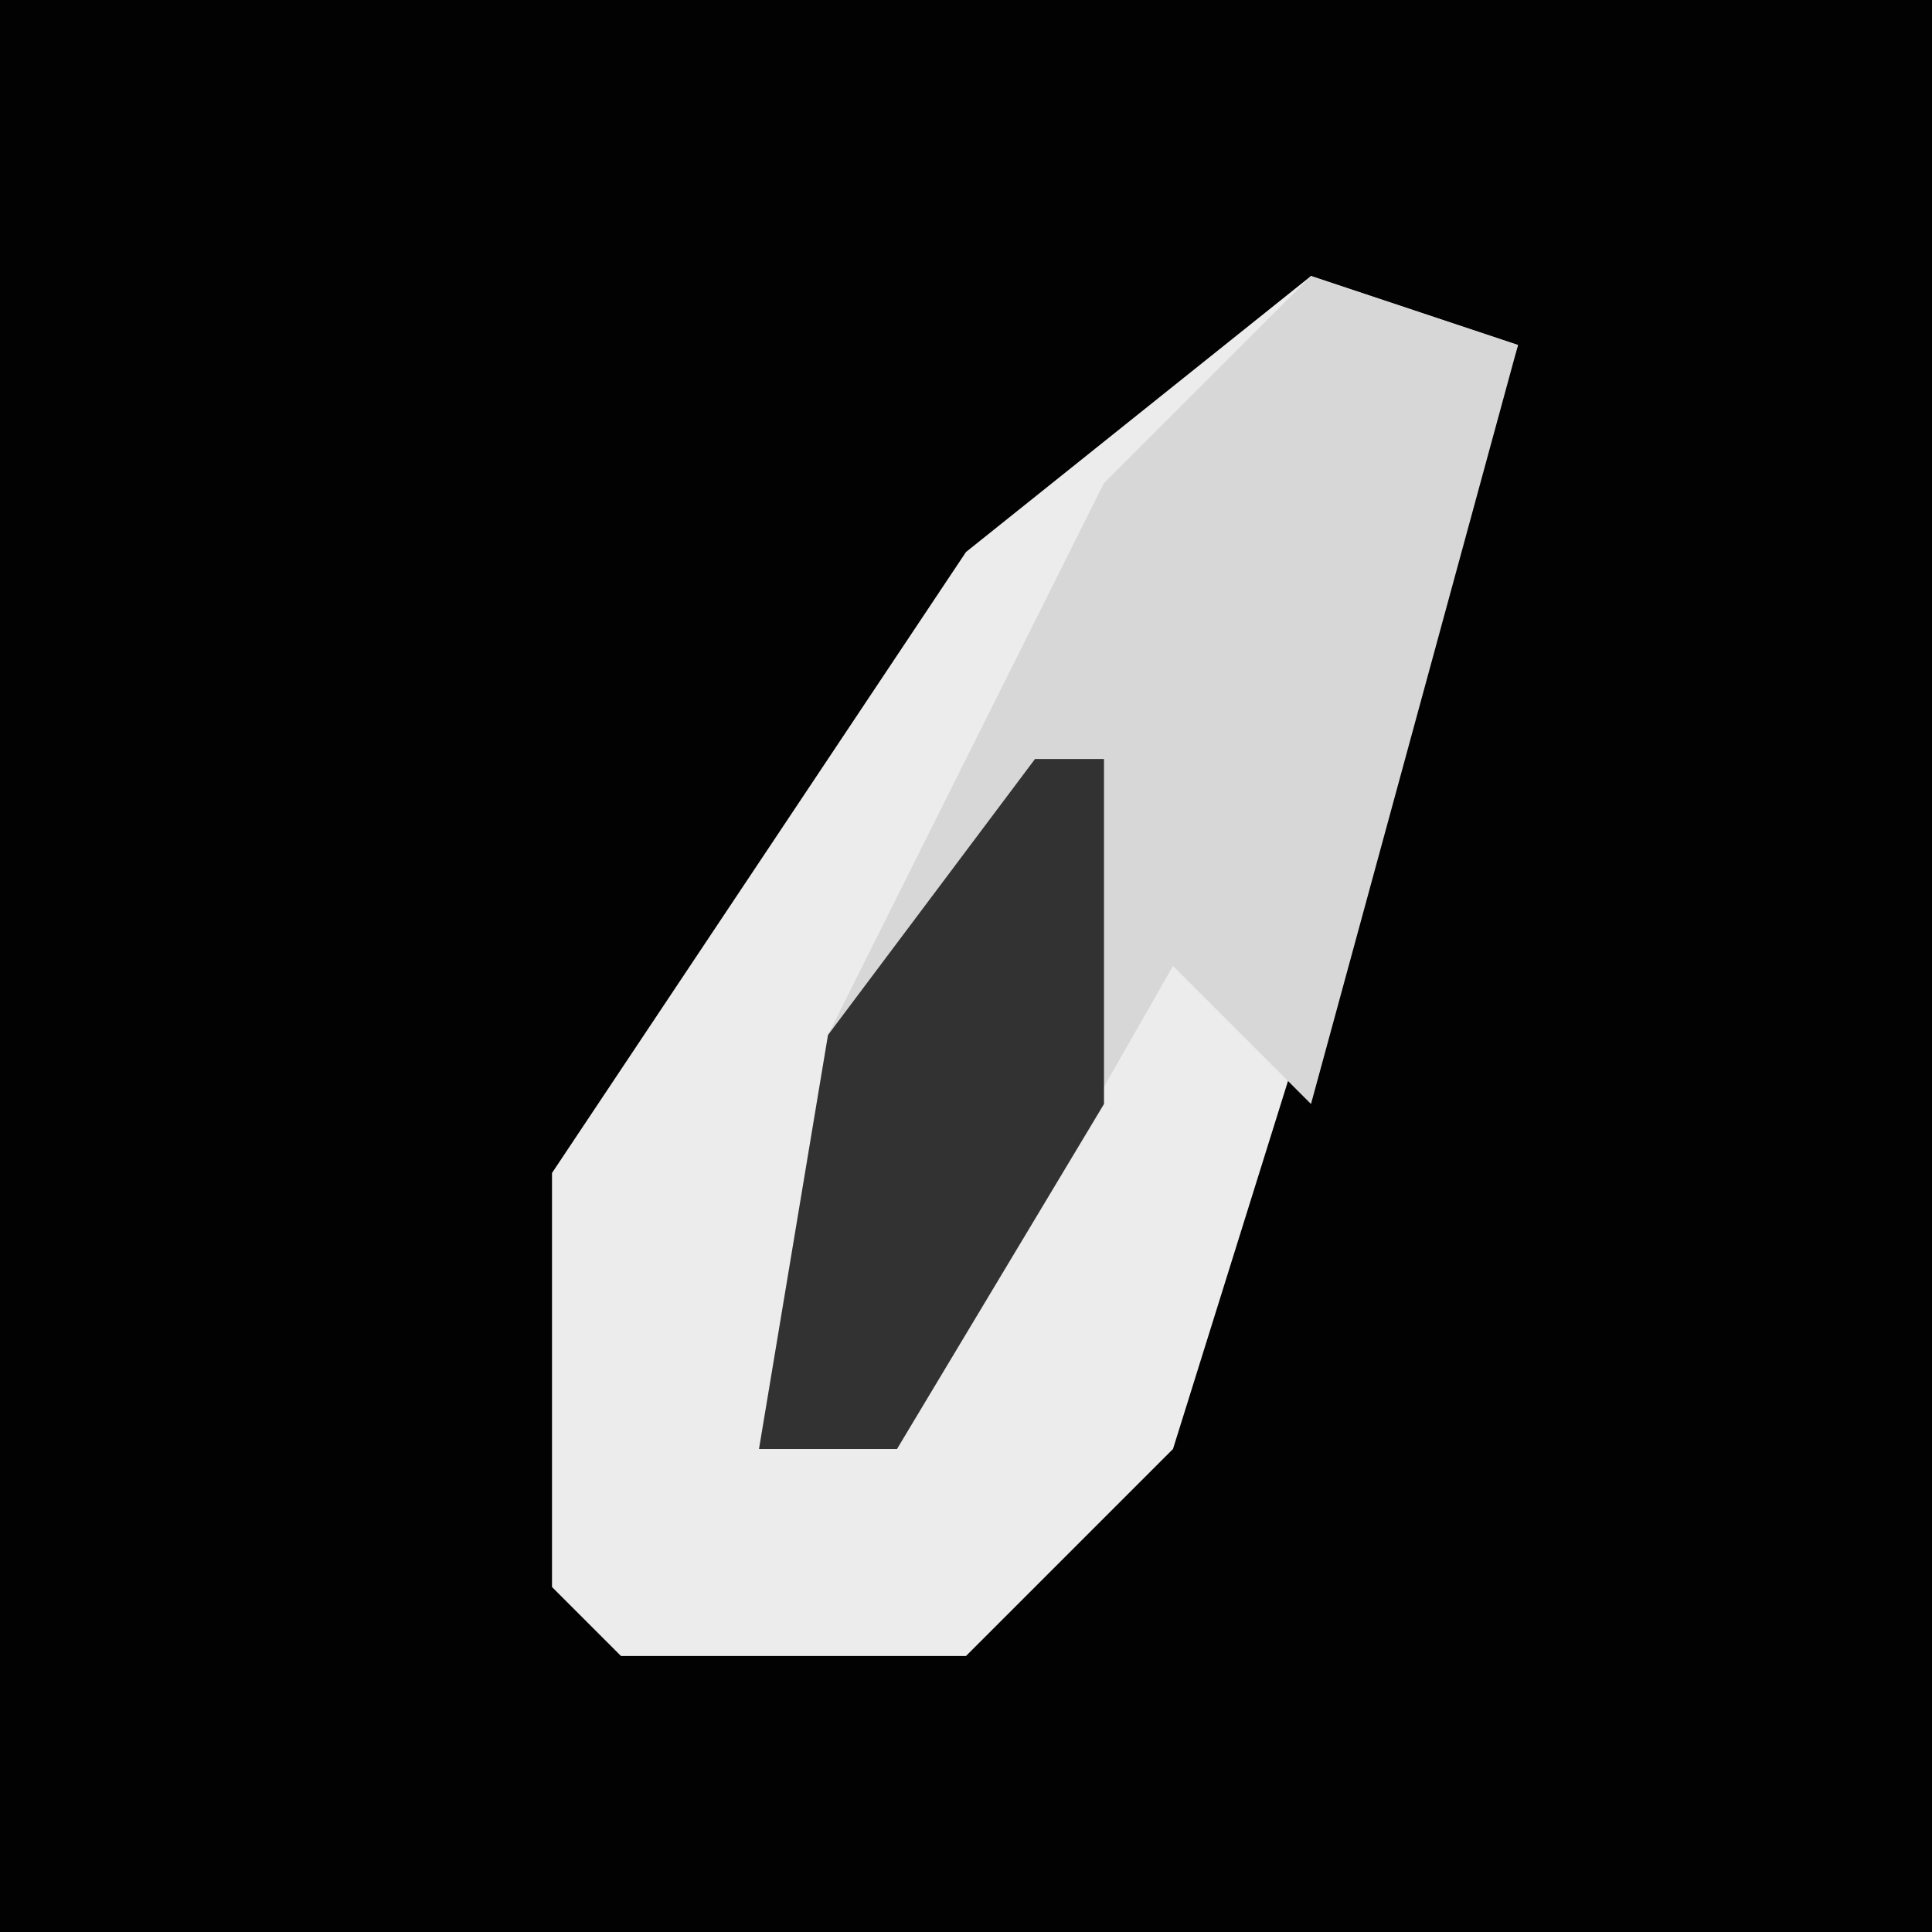 <?xml version="1.0" encoding="UTF-8"?>
<svg version="1.1" xmlns="http://www.w3.org/2000/svg" width="28" height="28">
<path d="M0,0 L28,0 L28,28 L0,28 Z " fill="#020202" transform="translate(0,0)"/>
<path d="M0,0 L3,1 L-2,17 L-5,20 L-10,20 L-11,19 L-11,13 L-5,4 Z " fill="#ECECEC" transform="translate(19,4)"/>
<path d="M0,0 L3,1 L0,12 L-2,10 L-6,17 L-8,17 L-7,11 L-3,3 Z " fill="#D7D7D7" transform="translate(19,4)"/>
<path d="M0,0 L1,0 L1,5 L-2,10 L-4,10 L-3,4 Z " fill="#323232" transform="translate(15,11)"/>
</svg>
